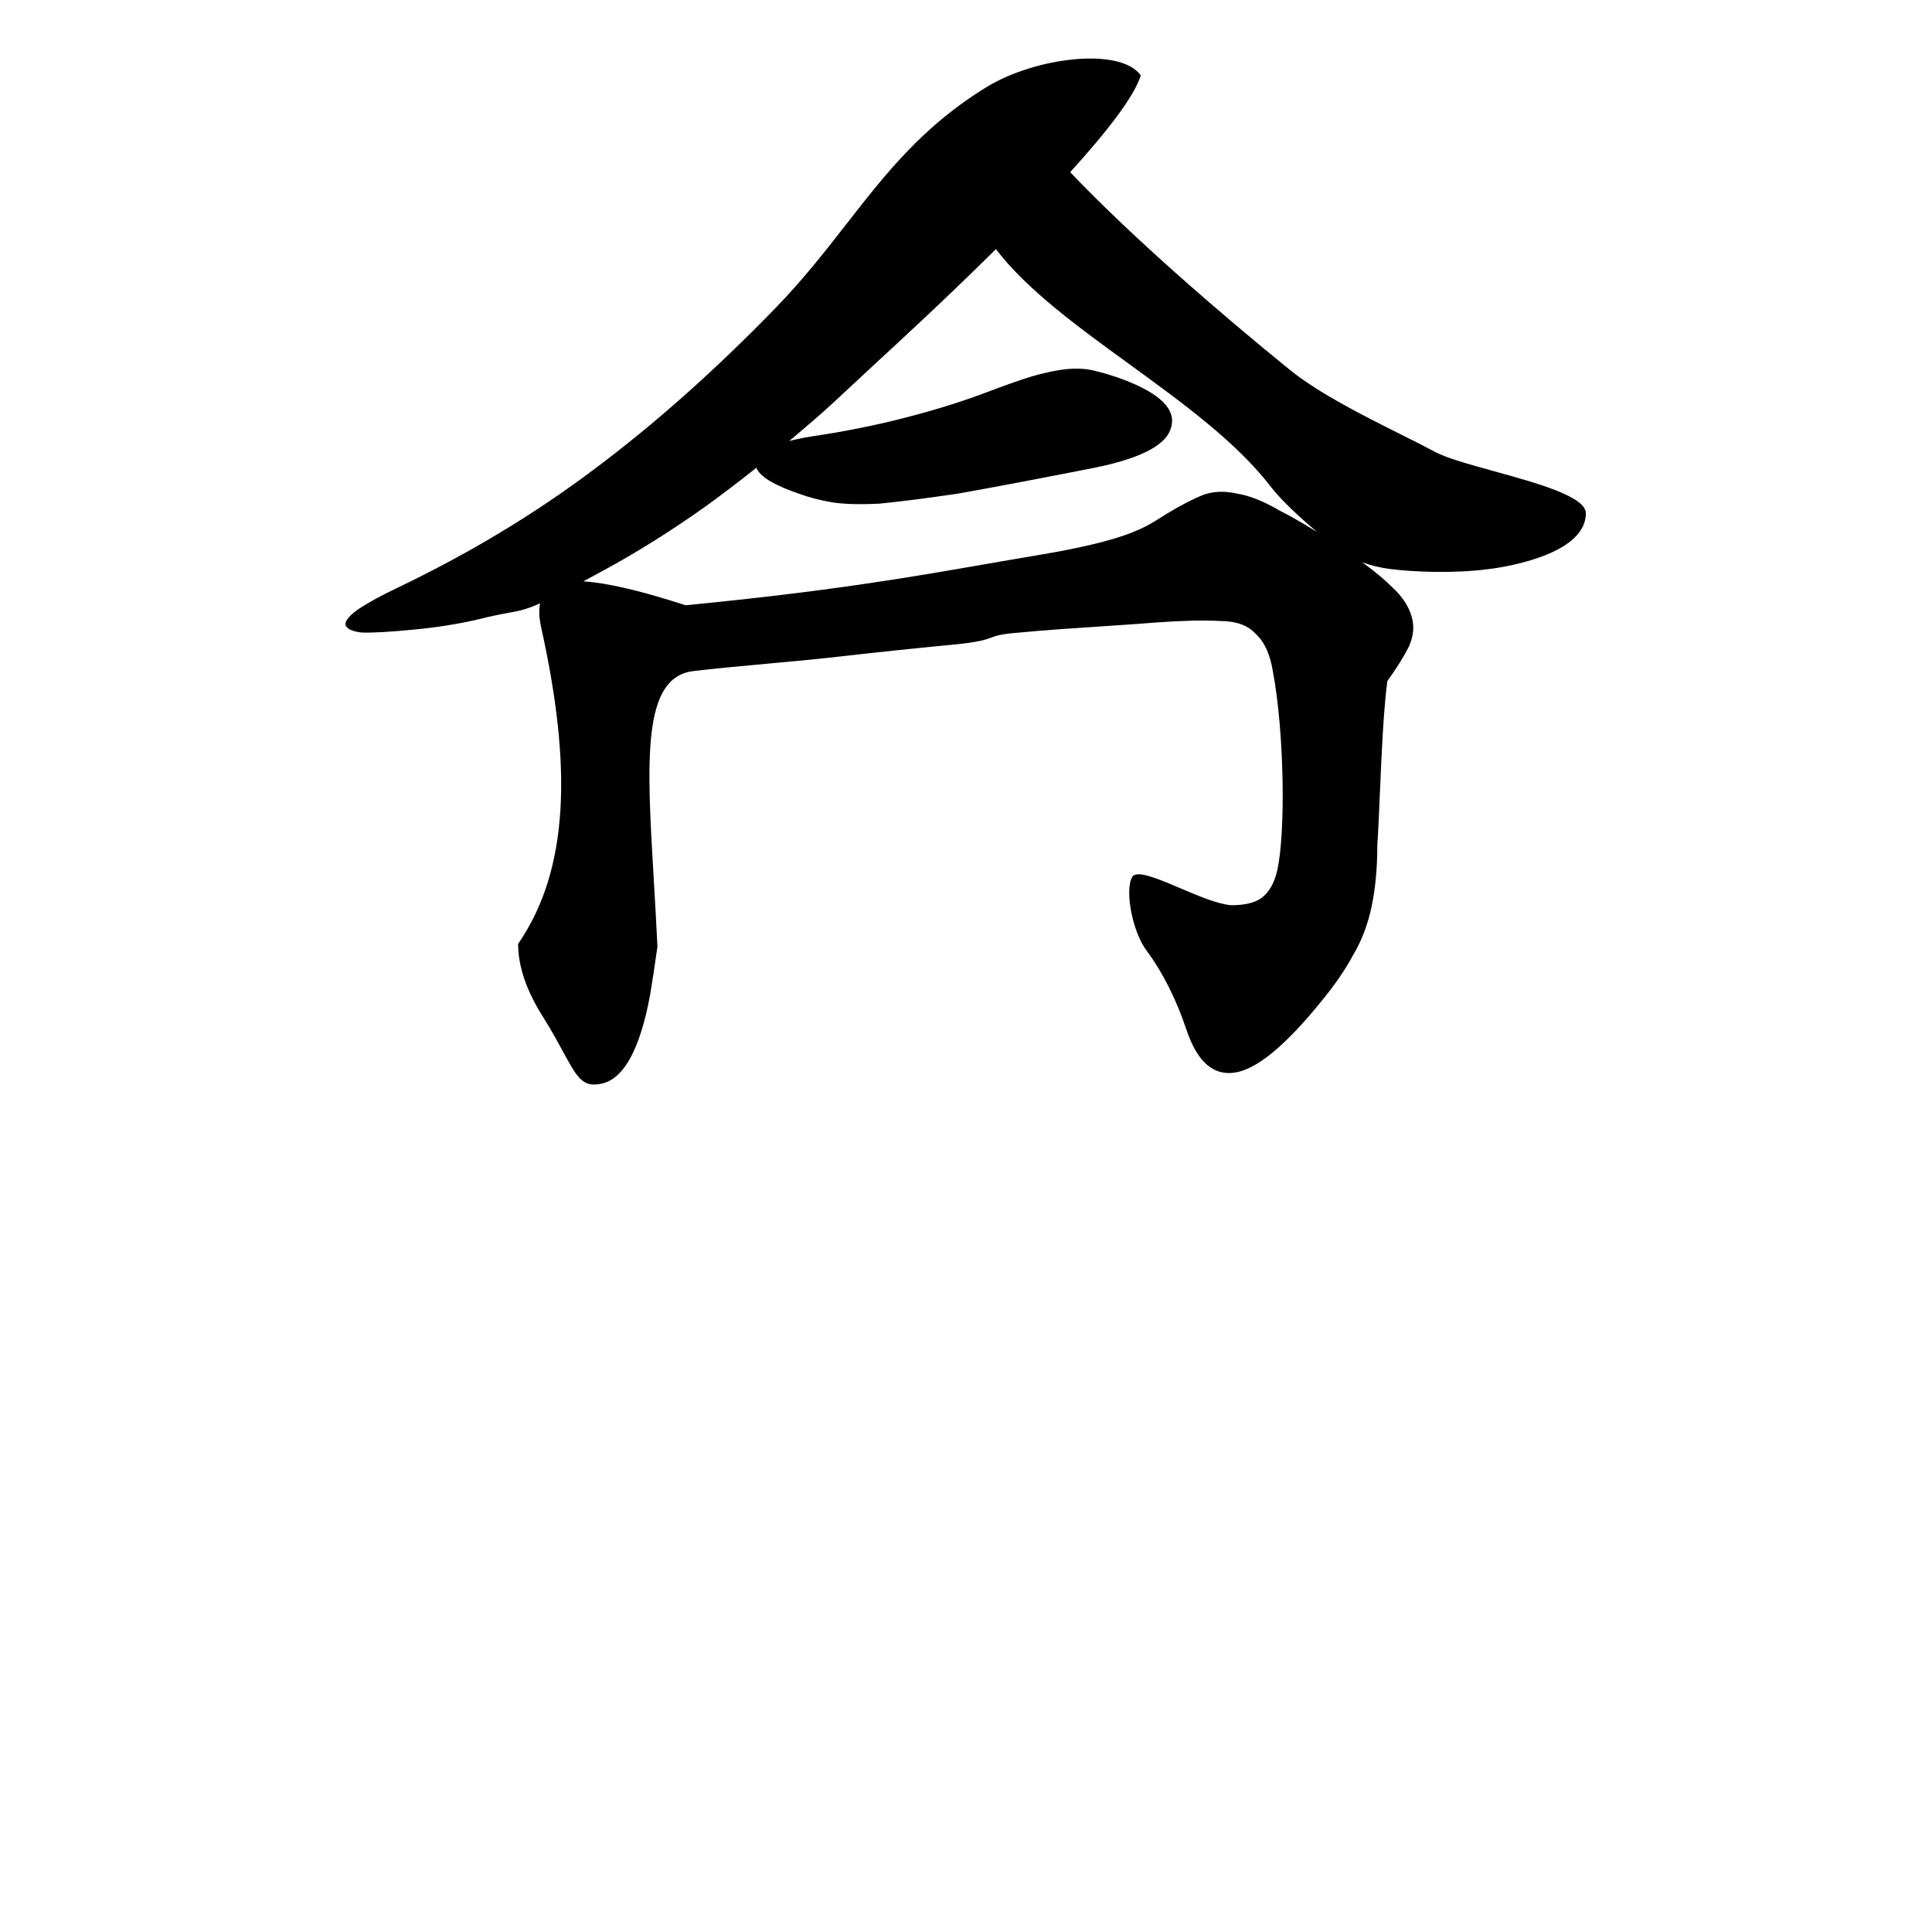 <svg width="660" height="660" viewBox="0 0 660 660" fill="none" xmlns="http://www.w3.org/2000/svg">
<path fill-rule="evenodd" clip-rule="evenodd" d="M258.399 159.792C252.488 164.491 246.708 168.889 241.059 172.985C229.248 181.377 217.546 188.713 205.953 194.993C203.493 196.326 201.273 197.523 199.262 198.599C200.412 198.661 201.63 198.776 202.914 198.943C210.738 199.921 221.169 202.529 234.207 206.767C283.34 201.986 310.216 197.314 336.47 192.75L336.47 192.75C342.439 191.712 348.376 190.68 354.536 189.654C384.08 184.73 390.791 180.449 396.494 176.812L396.495 176.812C397.21 176.356 397.909 175.91 398.635 175.474C403.524 172.54 407.599 170.421 410.859 169.118C414.444 167.814 418.356 167.651 422.594 168.629C426.831 169.281 431.721 171.236 437.262 174.496C440.866 176.298 445.085 178.715 449.919 181.747C444.445 177.088 437.724 170.984 434.176 166.327C422.368 150.977 403.882 137.548 385.729 124.359C368.111 111.56 350.807 98.989 340.224 85.111C323.56 101.613 307.288 116.609 299.602 123.681C296.401 126.626 293.593 129.253 291.022 131.659L291.021 131.66C286.475 135.913 282.665 139.477 278.718 142.897C275.646 145.558 272.605 148.146 269.597 150.659C271.834 150.078 274.399 149.552 277.292 149.083C288.375 147.453 298.968 145.334 309.073 142.727C319.178 140.119 328.142 137.348 335.965 134.415C342.811 131.807 348.352 129.851 352.59 128.547C357.153 127.243 361.065 126.428 364.325 126.102C367.91 125.776 371.007 125.939 373.615 126.591C376.548 127.243 379.808 128.221 383.394 129.525C396.432 134.415 401.974 139.956 400.018 146.149C398.388 152.343 388.772 157.069 371.17 160.329C352.916 163.914 338.247 166.685 327.165 168.641C316.082 170.271 307.118 171.412 300.272 172.064C293.427 172.39 288.048 172.227 284.137 171.575C280.225 170.923 276.477 169.945 272.891 168.641C264.31 165.691 259.48 162.742 258.399 159.792ZM465.395 192.104C468.297 193.179 471.476 193.941 474.933 194.392C482.756 195.37 496.354 196.022 508.741 194.392C517.646 193.25 541.756 188.536 541.756 175.323C541.756 169.635 525.02 165.011 510.201 160.917C501.925 158.631 494.247 156.51 490.416 154.461C486.778 152.515 482.635 150.441 478.255 148.248C465.759 141.991 451.332 134.768 441.195 126.803C418.523 108.45 387.136 81.499 365.596 58.813C377.862 45.306 387.449 33.074 389.708 25.757C382.826 16.031 353.795 19.484 337.055 29.731C315.236 43.086 302.621 59.261 289.208 76.46C281.986 85.72 274.532 95.278 265.286 104.851C244.346 126.453 223.535 144.965 202.853 160.387C182.569 175.655 160.112 189.173 135.481 200.942C130.396 203.357 126.148 205.673 122.738 207.892C119.725 209.957 118.146 211.693 118 213.1C118.095 214.64 119.901 215.631 123.418 216.074C127.092 216.23 133.236 215.883 141.849 215.032C148.788 214.378 155.643 213.306 162.413 211.816C167.74 210.45 171.056 209.842 173.642 209.368C177.477 208.666 179.702 208.258 184.49 206.109C184.043 208.258 184.154 210.922 184.823 214.101C195.4 261.698 194.521 297.012 177 322.438C177 330.261 179.934 338.736 185.801 347.863C188.595 352.37 190.679 356.203 192.397 359.364C196.892 367.635 198.884 371.298 204.544 370.355C212.693 369.377 218.561 359.109 222.146 339.551C222.798 335.64 223.613 330.261 224.591 323.416C224.22 315.415 223.766 307.732 223.336 300.446C220.932 259.733 219.258 231.399 236.815 229.258C243.765 228.411 253.006 227.563 262.247 226.716L262.247 226.716C270.778 225.934 279.308 225.151 286.036 224.369C300.378 222.739 314.395 221.272 328.085 219.968C334.956 219.169 336.904 218.449 338.64 217.806C340.445 217.138 342.021 216.555 348.668 216.057C356.579 215.285 367.32 214.57 377.202 213.913L377.203 213.913C384.017 213.459 390.423 213.033 395.212 212.634C404.339 211.982 411.51 211.819 416.726 212.145C422.267 212.145 426.342 213.612 428.95 216.546C431.883 219.153 433.839 223.391 434.817 229.258C438.729 249.899 439.269 284.568 436.284 297.501C435.306 301.739 433.513 304.836 430.906 306.791C428.624 308.421 425.201 309.236 420.638 309.236C416.109 308.913 409.454 306.085 403.218 303.436C395.354 300.096 388.158 297.038 386.737 299.643C384.171 304.348 386.925 318.587 391.79 324.883C397.331 332.38 401.895 341.507 405.48 352.264C409.066 362.695 414.444 367.422 421.615 366.444C429.113 365.466 439.055 357.316 451.441 341.996C456.005 336.455 459.591 331.239 462.198 326.35C465.132 321.46 467.251 315.918 468.555 309.725C469.859 303.532 470.51 296.524 470.51 288.7C470.844 283.823 471.11 277.576 471.398 270.844V270.843C471.955 257.812 472.59 242.959 473.933 232.681C477.193 228.117 479.638 224.206 481.267 220.946C482.897 217.361 483.223 213.938 482.245 210.678C481.267 207.093 478.986 203.67 475.4 200.41C472.874 197.884 469.539 195.116 465.395 192.104Z" fill="black"/>
</svg>

